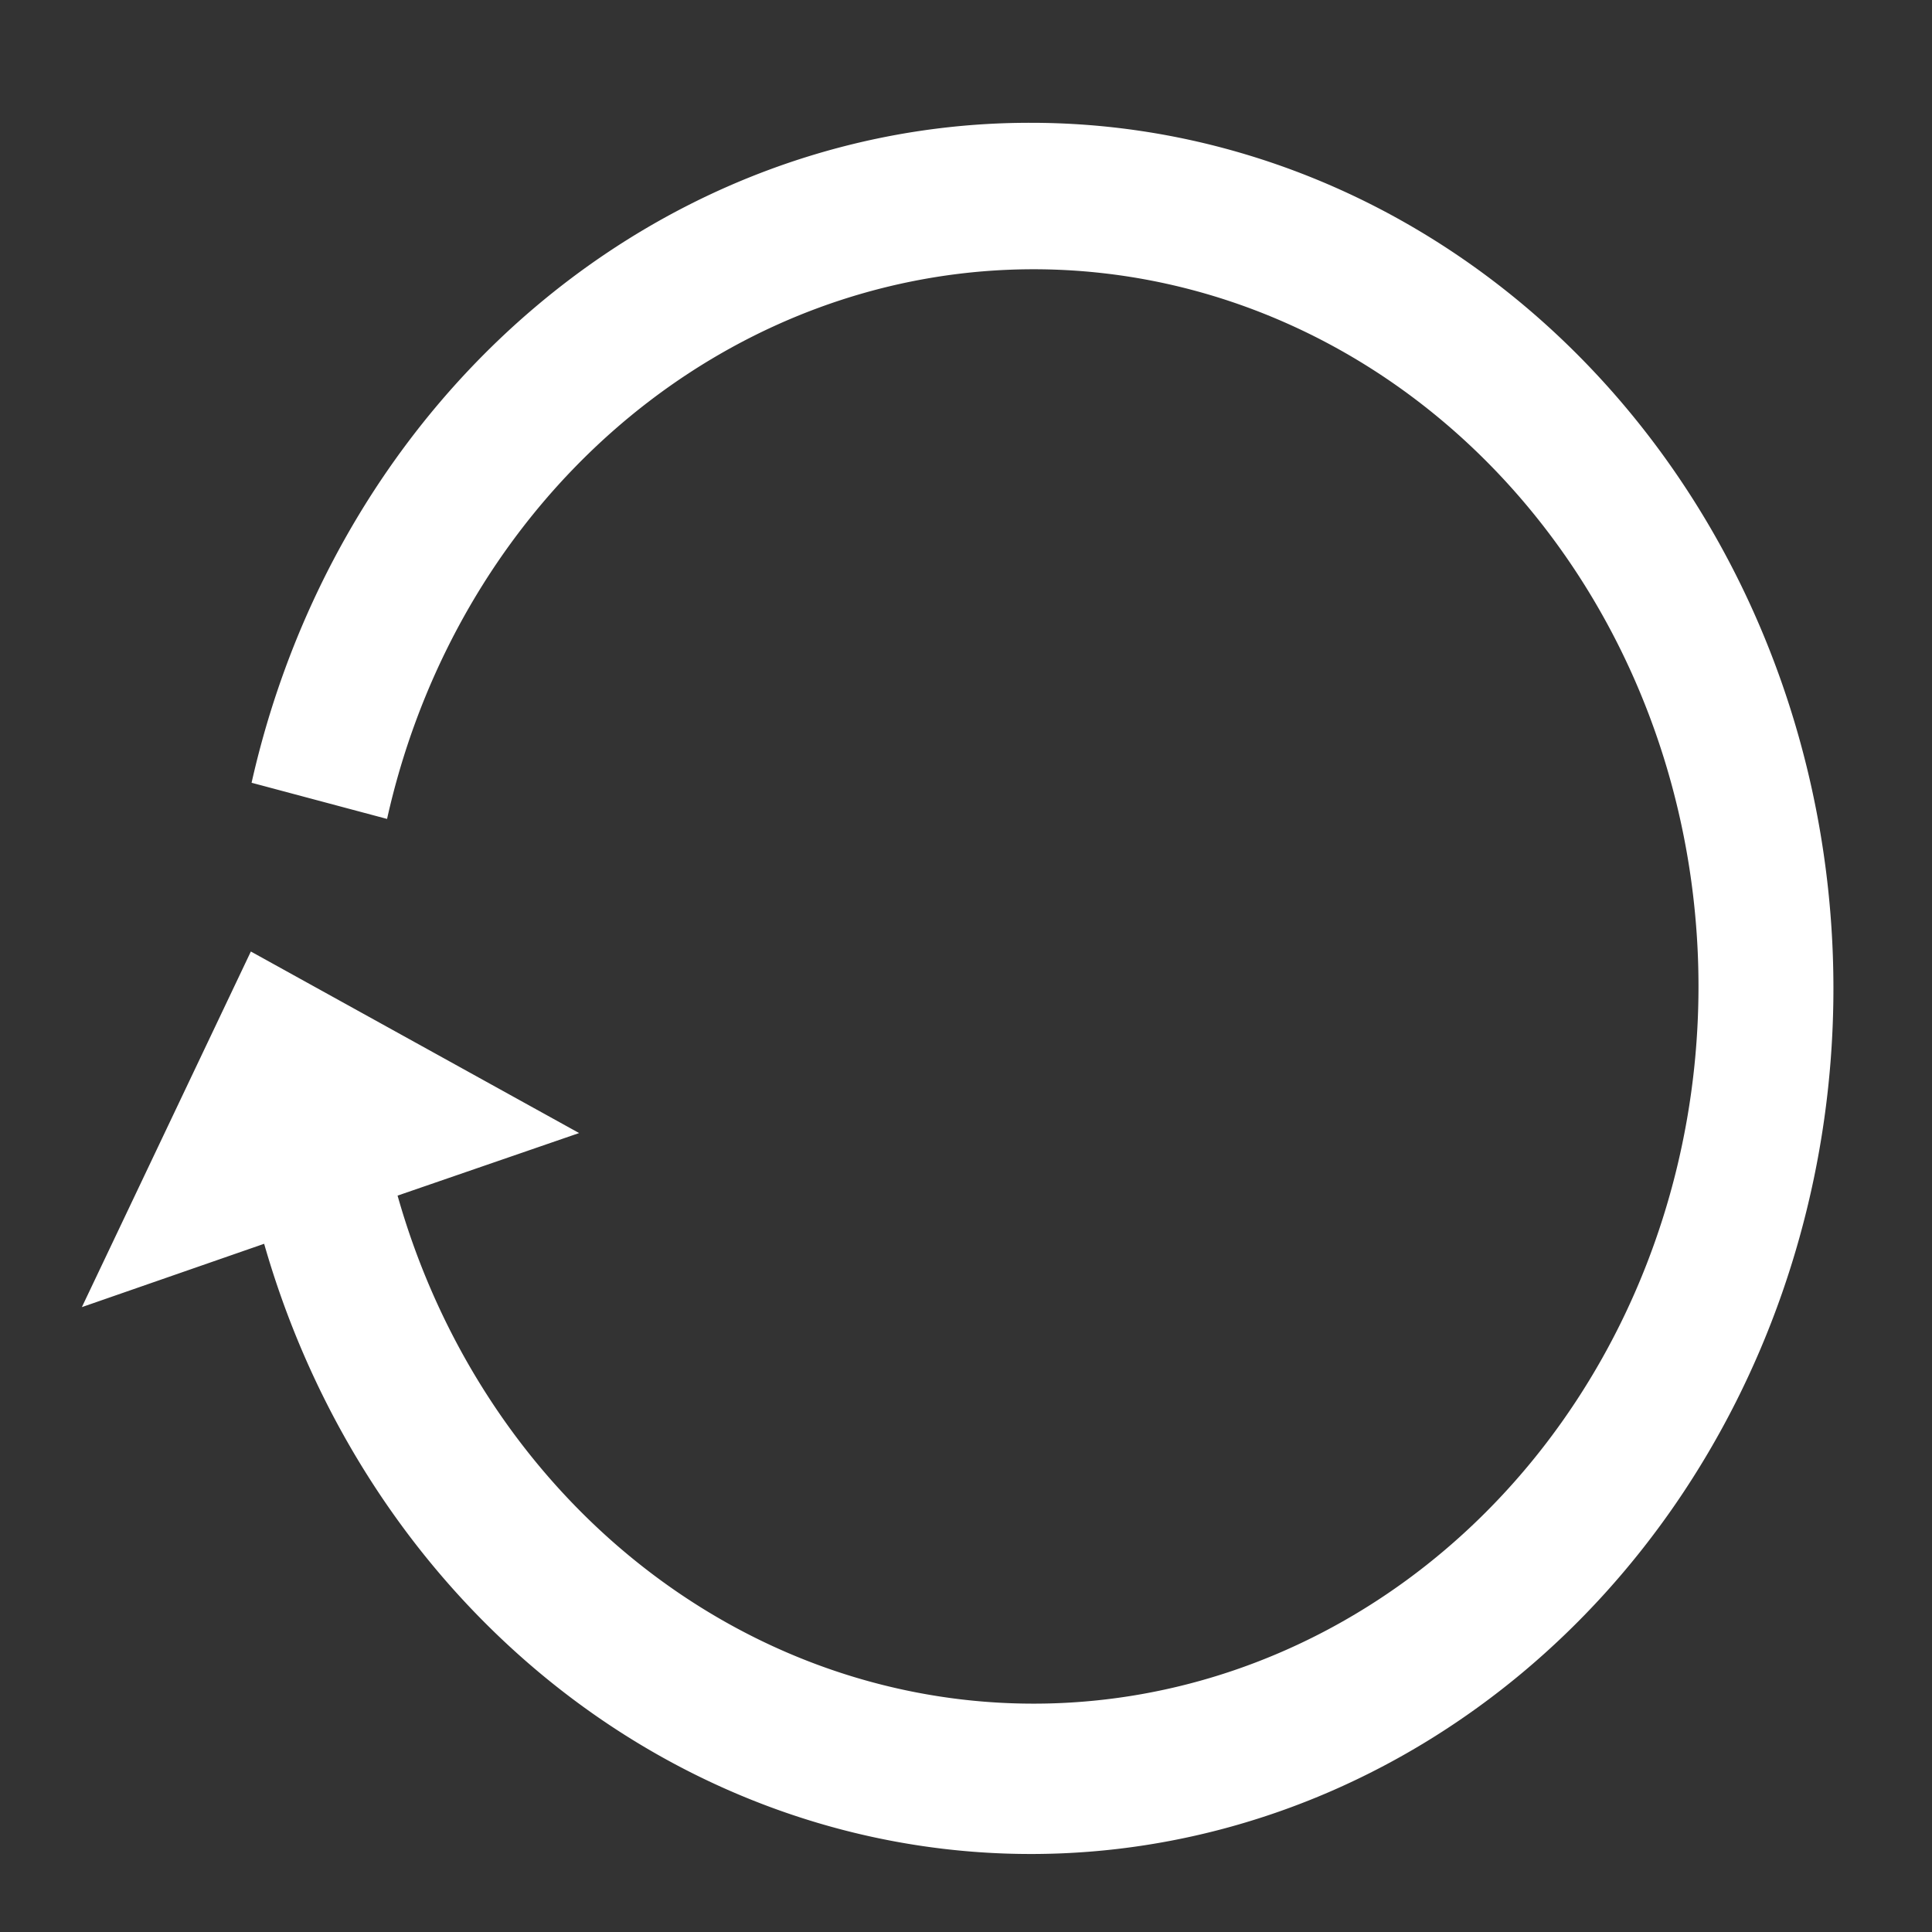 <?xml version="1.0" encoding="UTF-8"?>
<svg xmlns="http://www.w3.org/2000/svg" viewBox="0 0 32 32">
  <rect x="0" y="0" width="32" height="32" fill="#333333" stroke="none"/>
  <path
     d="M 17.077,2.034 A 13.257,14.3 0 0 0 4.167,12.965 l 2.244,0.599 a 11.013,11.879 0 1 1 0.174,6.239 L 9.592,18.767 4.155,15.76 1.356,21.65 4.375,20.601 A 13.292,14.337 0 1 0 17.077,2.034 Z"
     style="fill:#ffffff" />
</svg>
